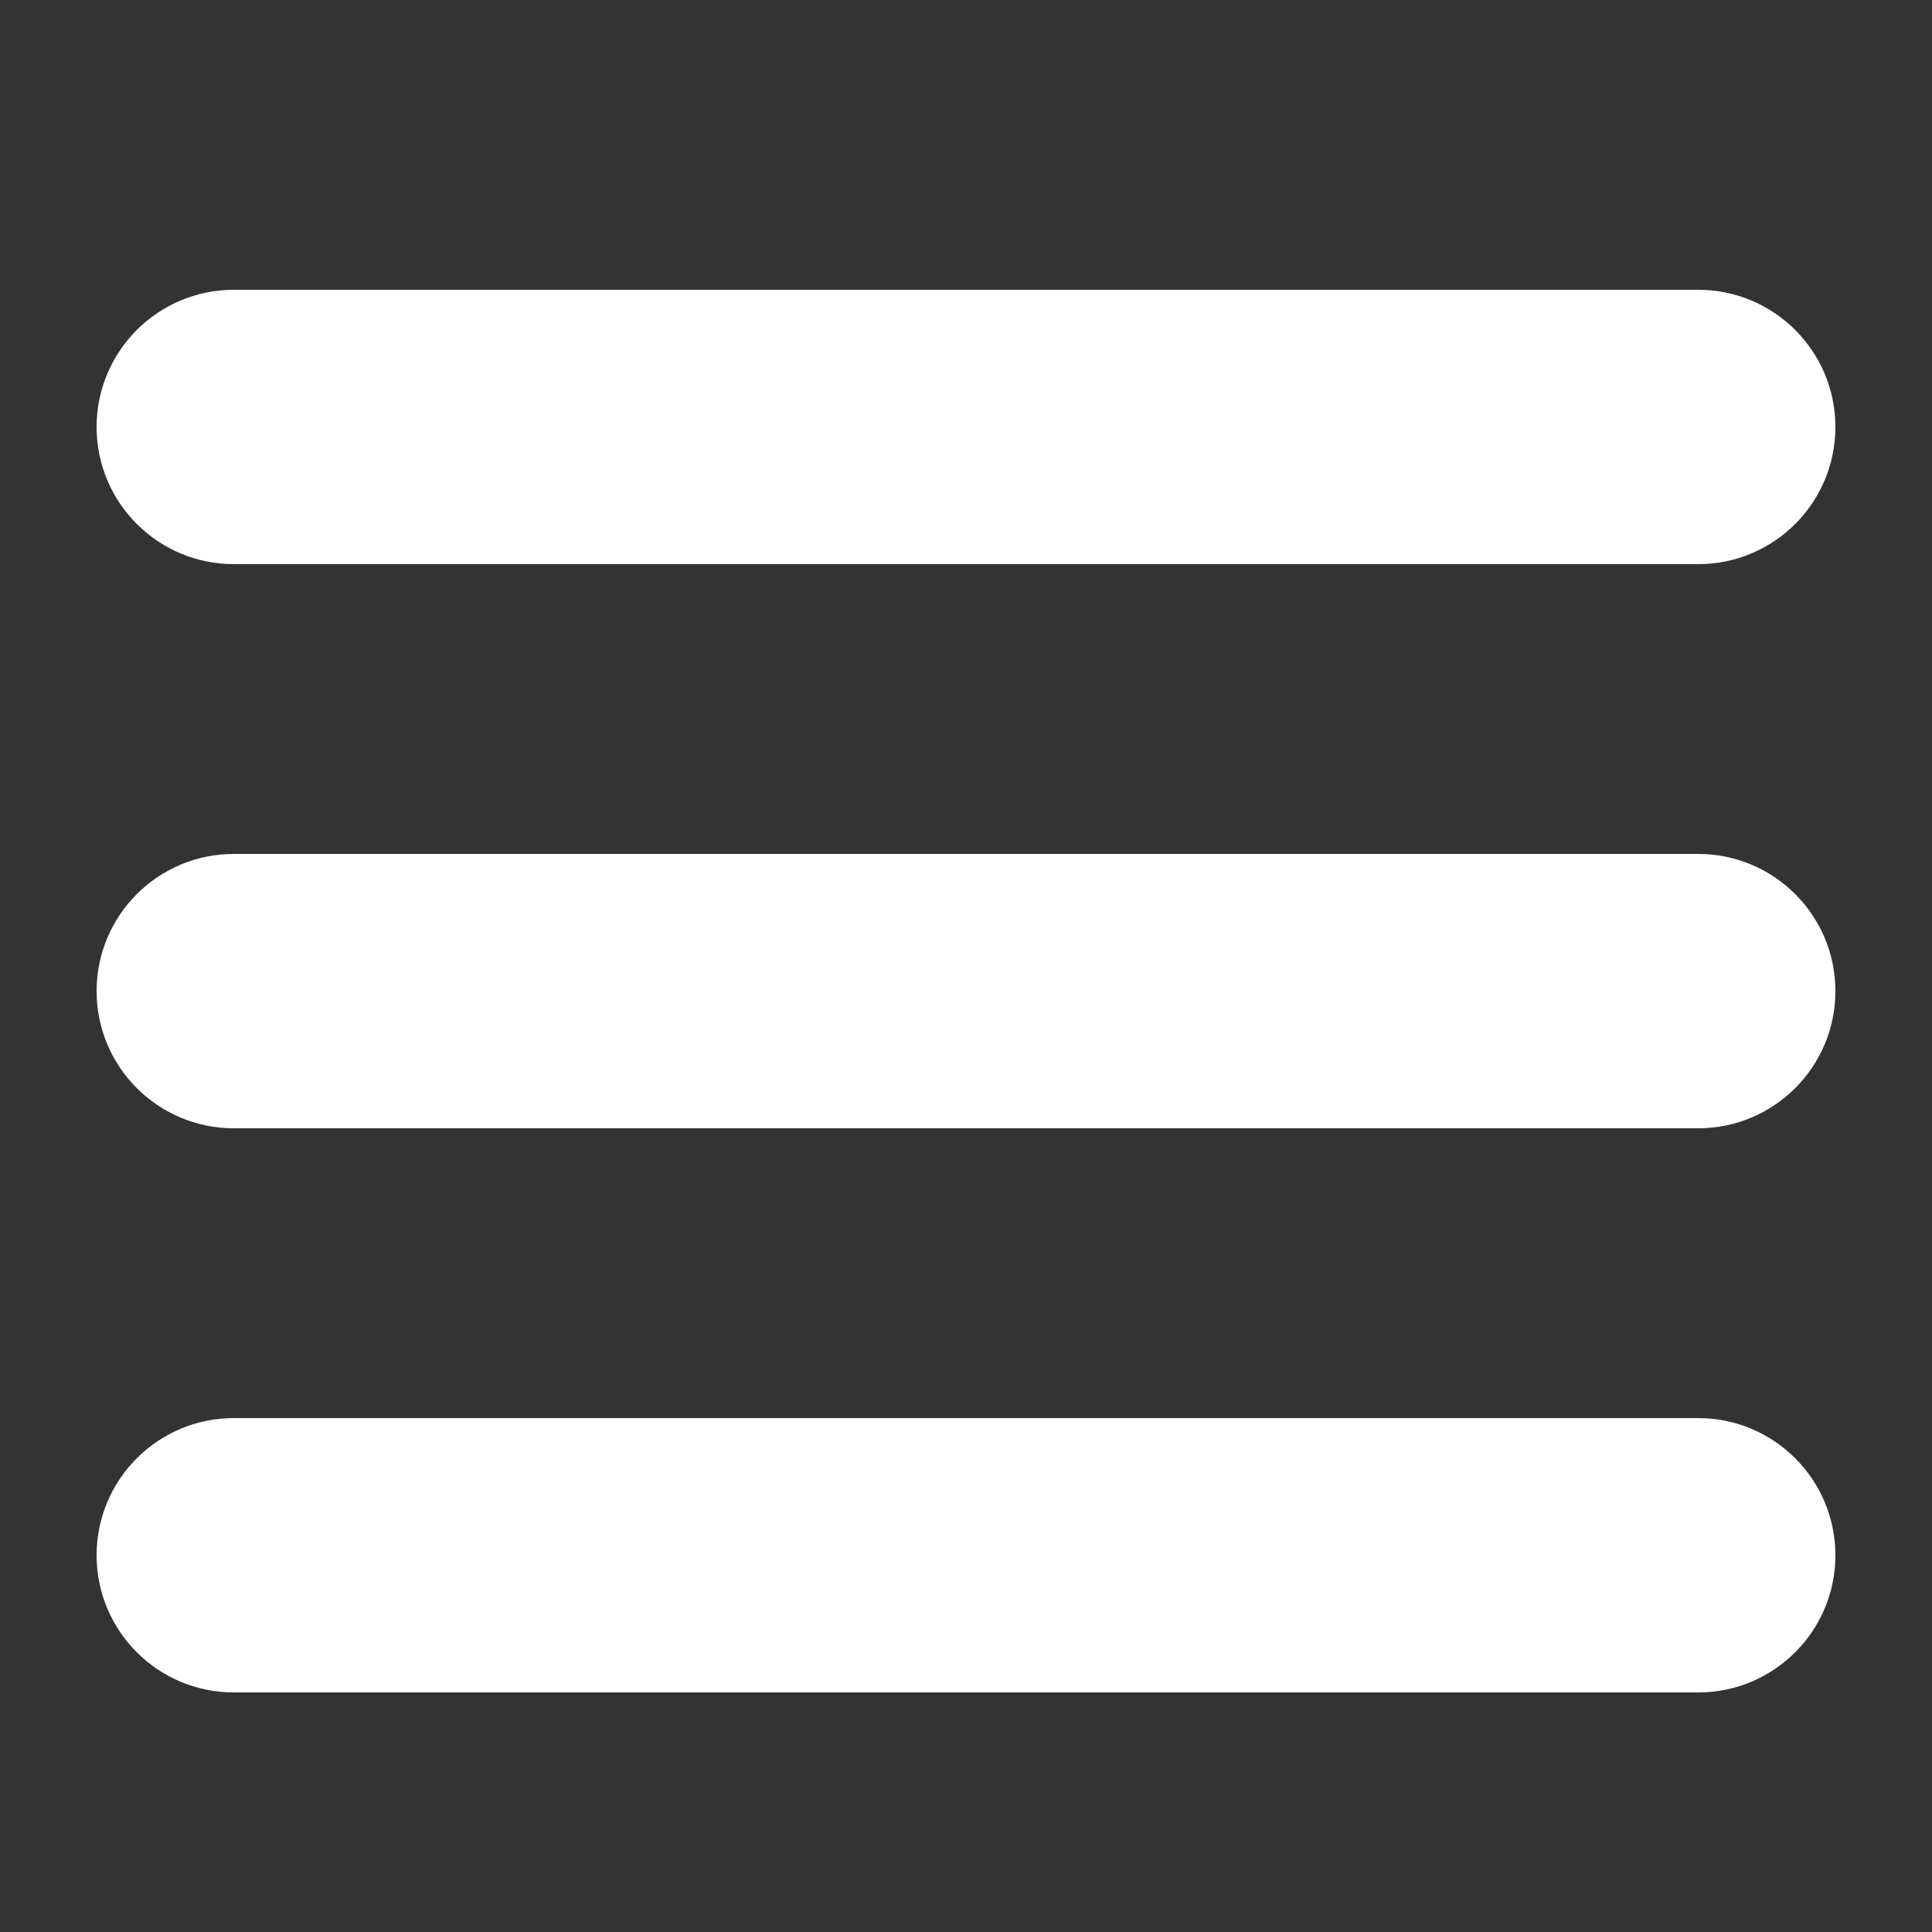 <svg width="20" height="20" viewBox="0 0 20 20" fill="none" xmlns="http://www.w3.org/2000/svg">
<rect x="0" y="0" width="20" height="20" fill="#333333" stroke="none"/>
<path fill-rule="evenodd" clip-rule="evenodd" d="M1 4.42C1 3.636 1.636 3 2.42 3H17.58C18.364 3 19 3.636 19 4.42C19 5.204 18.364 5.84 17.58 5.84H2.42C1.636 5.84 1 5.204 1 4.42ZM1 10.26C1 9.476 1.636 8.84 2.42 8.84H17.58C18.364 8.84 19 9.476 19 10.26C19 11.044 18.364 11.68 17.58 11.68H2.42C1.636 11.68 1 11.044 1 10.26ZM2.42 14.68C1.636 14.68 1 15.316 1 16.1C1 16.884 1.636 17.52 2.42 17.52H17.58C18.364 17.52 19 16.884 19 16.1C19 15.316 18.364 14.68 17.58 14.68H2.42Z" fill="white"/>
</svg>
